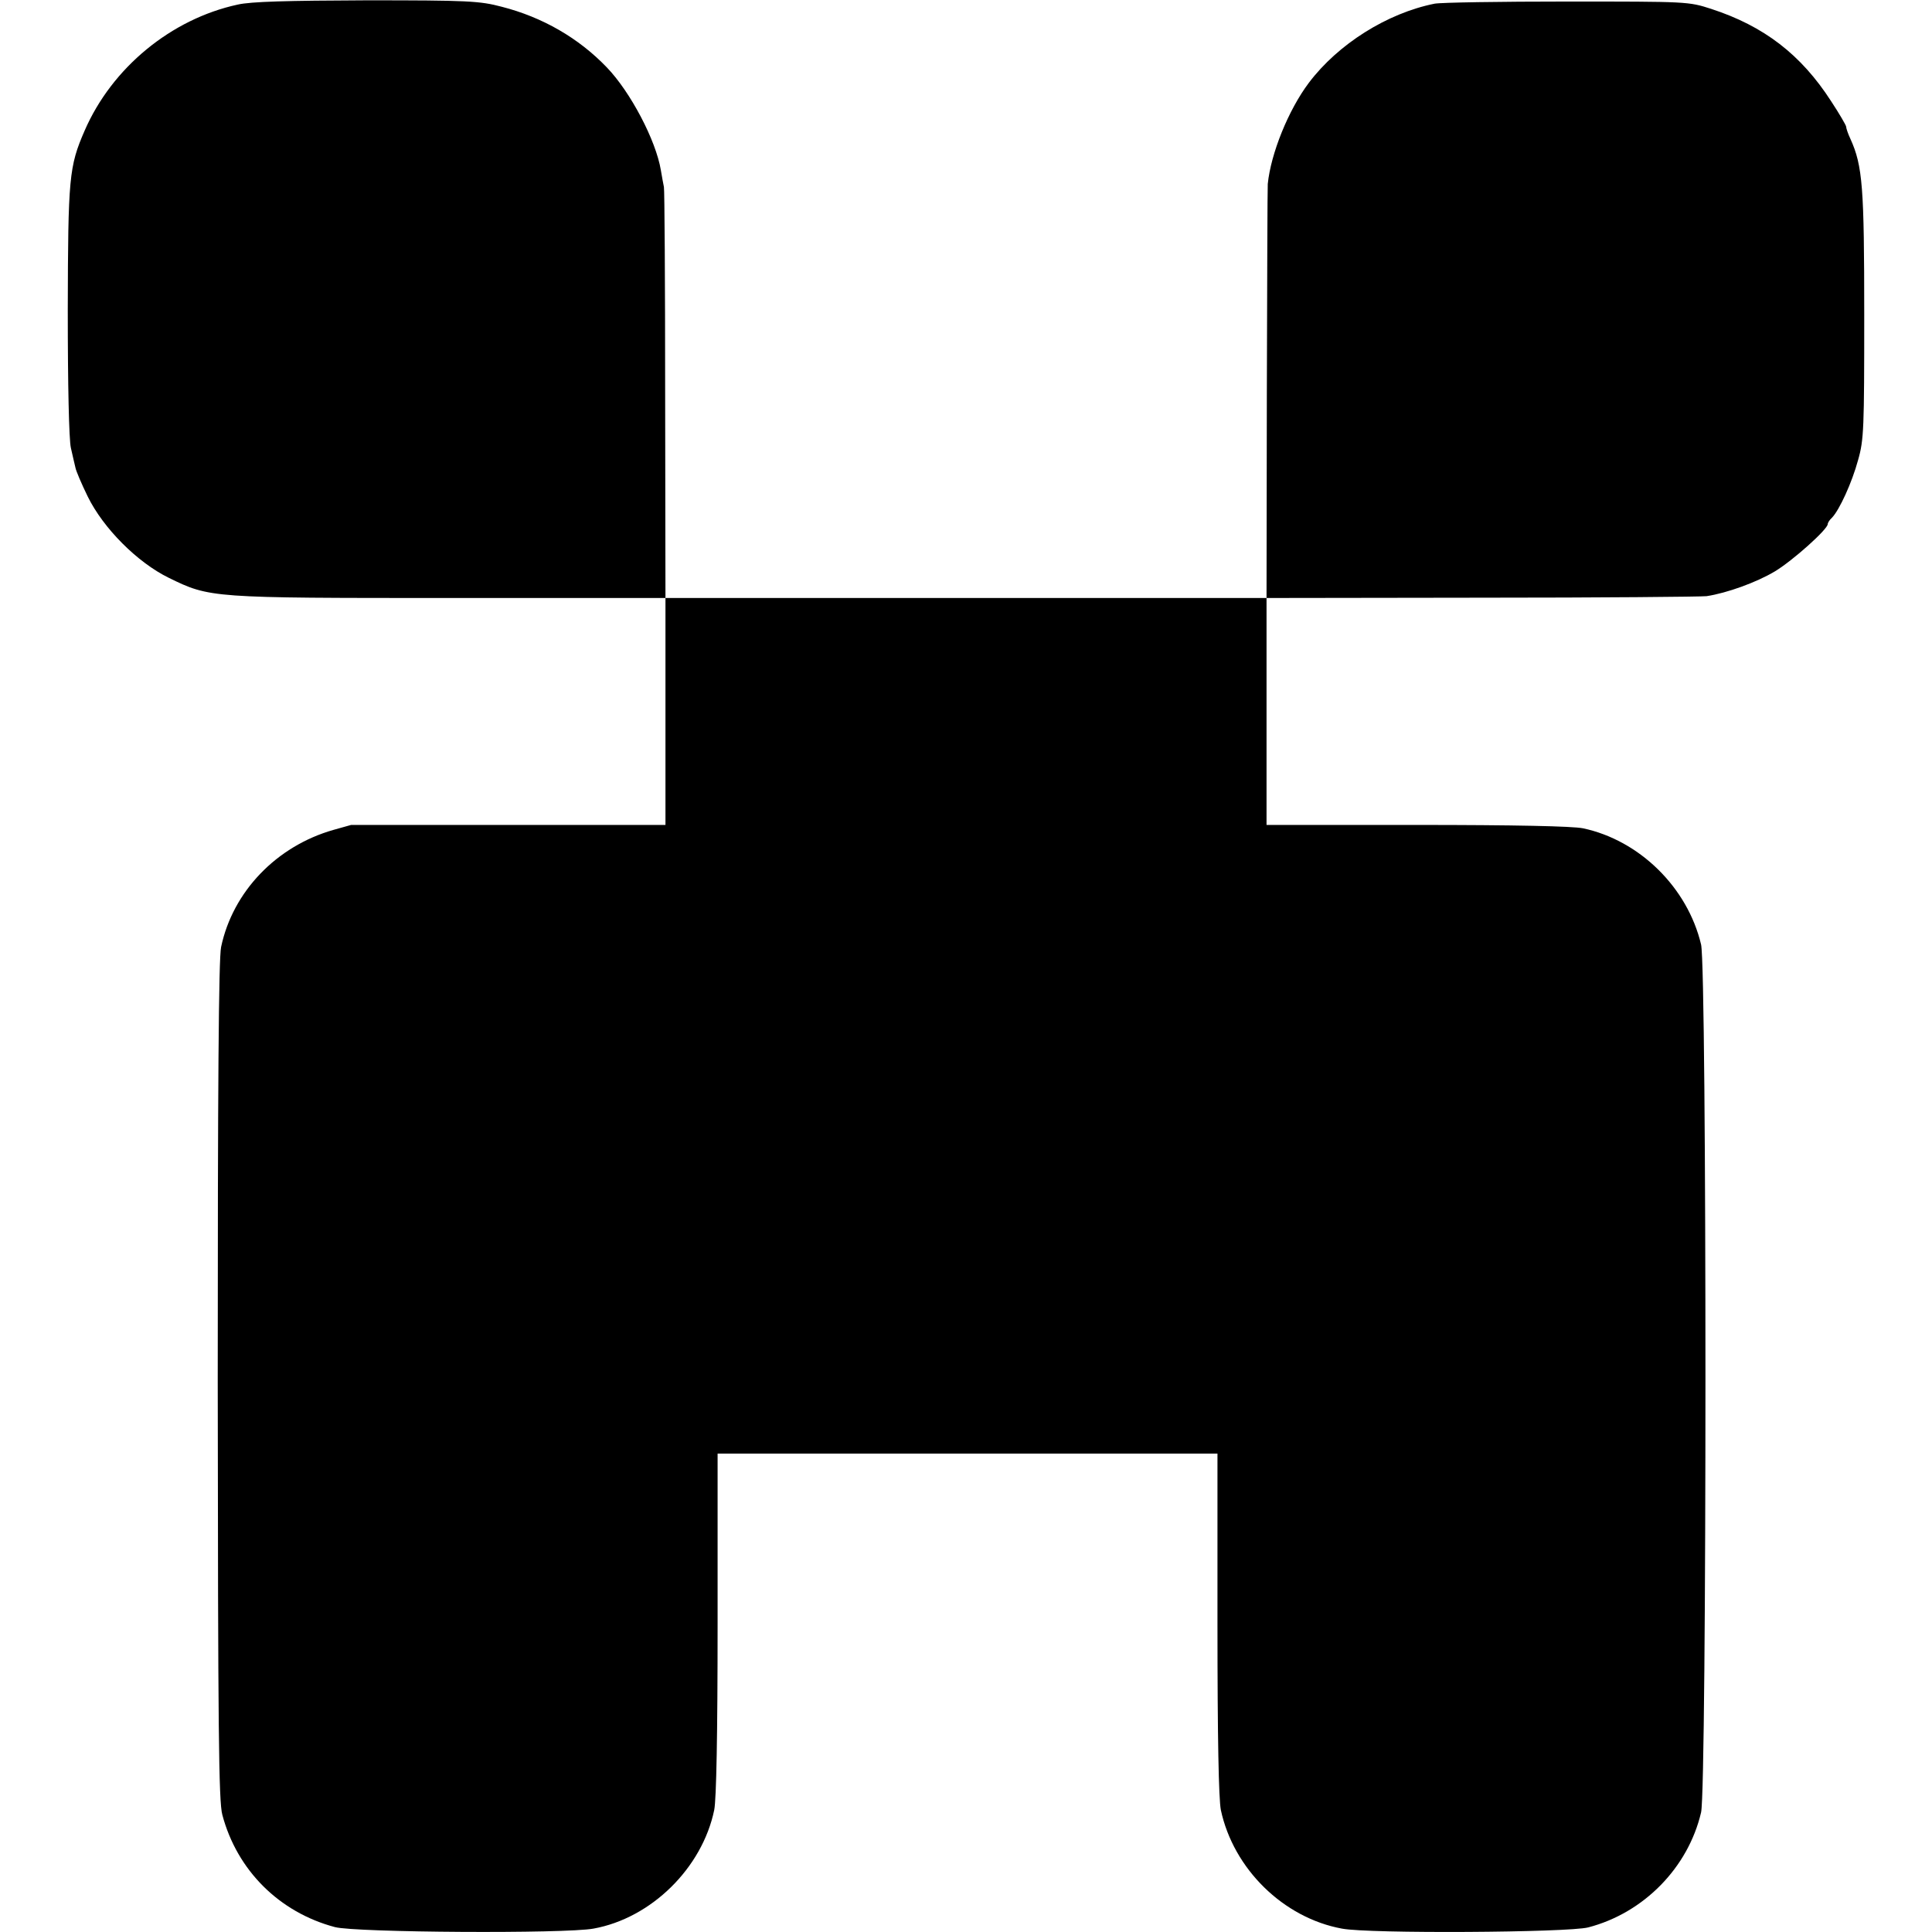 <?xml version="1.0" standalone="no"?>
<!DOCTYPE svg PUBLIC "-//W3C//DTD SVG 20010904//EN"
 "http://www.w3.org/TR/2001/REC-SVG-20010904/DTD/svg10.dtd">
<svg version="1.0" xmlns="http://www.w3.org/2000/svg"
 width="630pt" height="630pt" viewBox="0 0 630 630"
 preserveAspectRatio="xMidYMid meet">
<g transform="translate(0,630) scale(0.1,-0.1)"
fill="#000000" stroke="none">
<path d="M775 6285 c-217 -47 -410 -206 -499 -411 -51 -117 -54 -153 -55 -584
0 -251 4 -422 10 -450 6 -25 12 -54 15 -65 2 -11 20 -53 40 -94 51 -104 162
-215 264 -265 135 -66 136 -66 918 -66 l702 0 0 -370 0 -370 -510 0 c-280 0
-512 0 -515 0 -3 -1 -28 -8 -57 -16 -187 -53 -329 -202 -367 -382 -8 -38 -11
-453 -11 -1415 1 -1142 3 -1371 15 -1415 48 -181 186 -318 367 -366 68 -18
751 -22 843 -5 189 34 355 198 394 387 7 35 11 246 11 607 l0 555 815 0 815 0
0 -555 c0 -373 4 -571 11 -607 41 -192 204 -352 395 -387 87 -17 738 -13 803
4 181 47 326 195 368 375 19 81 19 2749 0 2830 -44 186 -201 340 -385 379 -34
7 -224 11 -542 11 l-490 0 0 370 0 370 703 1 c386 0 716 3 732 5 66 10 163 45
223 81 58 35 172 137 172 154 0 4 6 14 14 21 24 25 65 114 85 188 19 66 20
104 20 473 0 415 -5 486 -45 574 -8 17 -14 35 -14 40 0 4 -22 42 -49 83 -98
152 -219 245 -391 301 -74 24 -78 24 -470 24 -217 0 -411 -3 -432 -7 -155 -31
-315 -132 -410 -258 -67 -89 -124 -231 -134 -330 -1 -14 -2 -323 -3 -687 l-1
-663 -980 0 -980 0 -1 663 c0 364 -2 669 -4 677 -2 8 -6 33 -10 55 -16 97 -99
255 -176 335 -92 96 -210 164 -343 198 -72 19 -110 21 -440 21 -259 -1 -378
-4 -421 -14z"/>
</g>
</svg>
